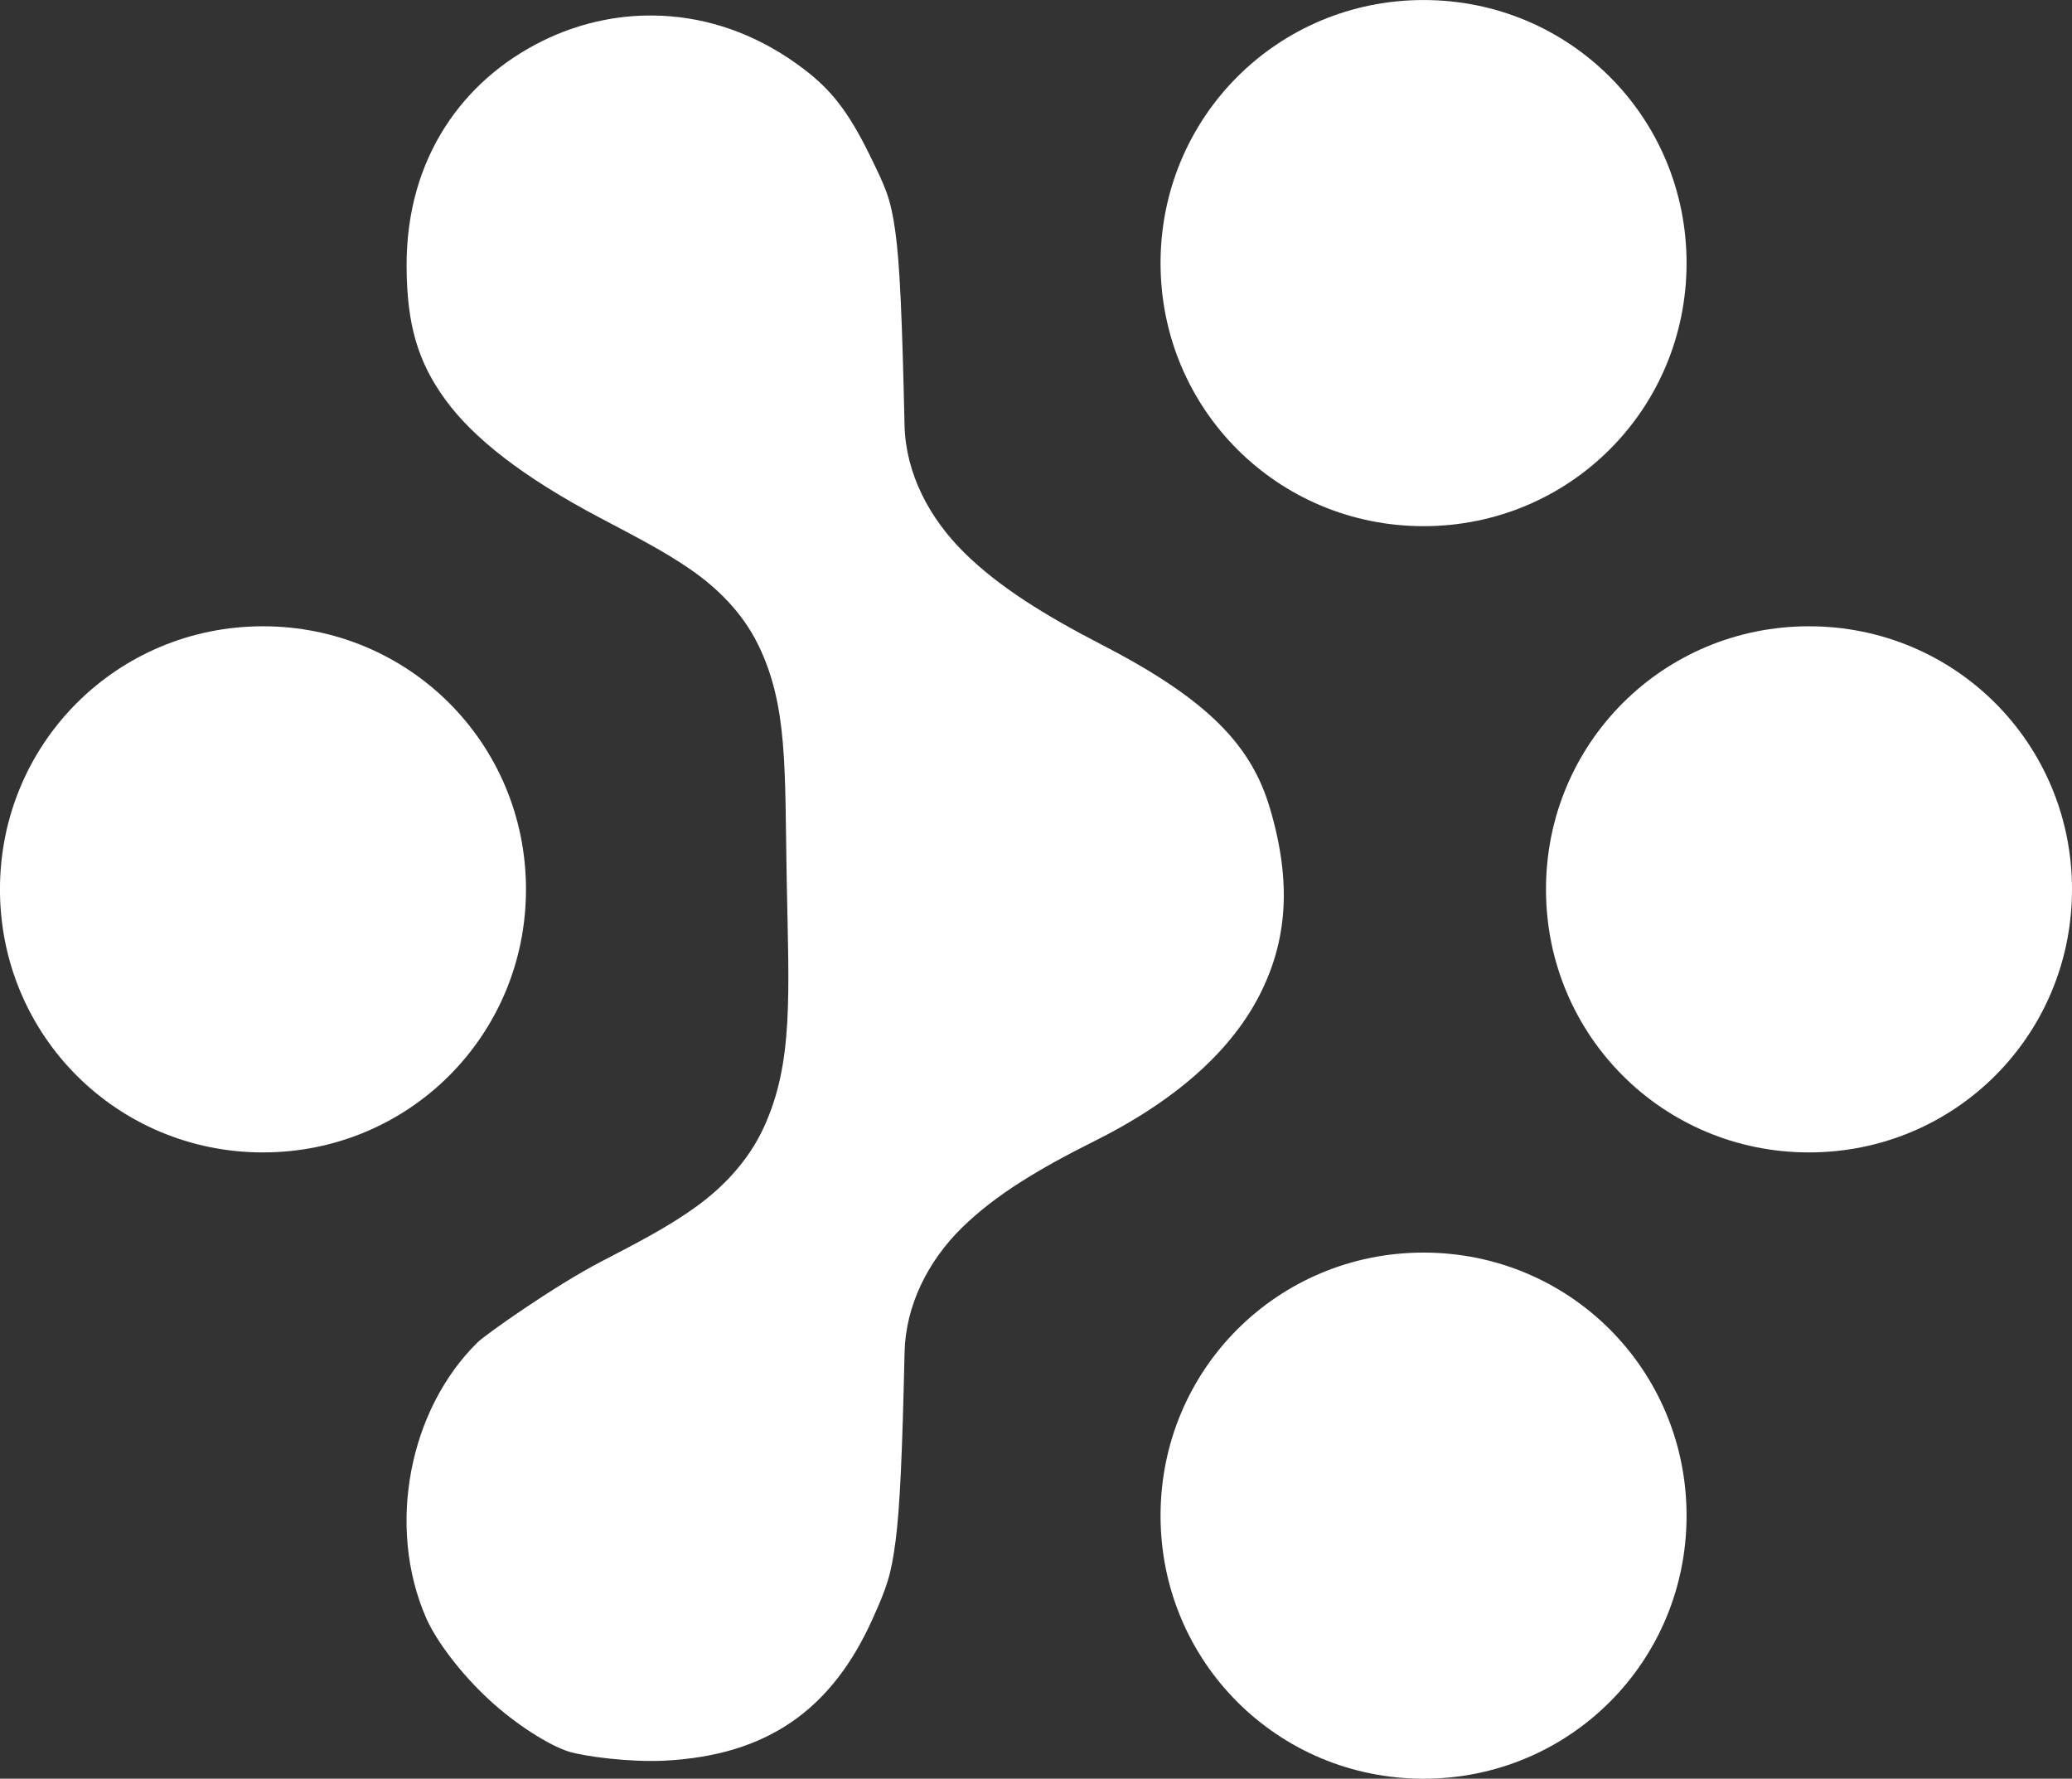 <?xml version="1.0" encoding="UTF-8" standalone="no"?>

<svg
   width="68.933mm"
   height="59.162mm"
   viewBox="0 0 68.933 59.162"
   version="1.1"
   id="svg5"
   inkscape:version="1.2.1 (9c6d41e410, 2022-07-14)"
   sodipodi:docname="logo.svg"
   xml:space="preserve"
   xmlns:inkscape="http://www.inkscape.org/namespaces/inkscape"
   xmlns:sodipodi="http://sodipodi.sourceforge.net/DTD/sodipodi-0.dtd"
   xmlns="http://www.w3.org/2000/svg"
   xmlns:svg="http://www.w3.org/2000/svg"><rect x="0" y="0" width="68.933" height="59.162" fill="#333333" stroke="none"/><sodipodi:namedview
     id="namedview7"
     pagecolor="#ffffff"
     bordercolor="#000000"
     borderopacity="0.25"
     inkscape:showpageshadow="2"
     inkscape:pageopacity="0.0"
     inkscape:pagecheckerboard="0"
     inkscape:deskcolor="#d1d1d1"
     inkscape:document-units="mm"
     showgrid="false"
     inkscape:zoom="1.0129245"
     inkscape:cx="14.808606"
     inkscape:cy="315.42331"
     inkscape:window-width="1920"
     inkscape:window-height="991"
     inkscape:window-x="-9"
     inkscape:window-y="-9"
     inkscape:window-maximized="1"
     inkscape:current-layer="g950" /><defs
     id="defs2"><filter
       style="color-interpolation-filters:sRGB"
       id="filter869"
       inkscape:label="szűrő0"
       x="-0.273"
       y="-0.152"
       width="1.546"
       height="1.305"><feGaussianBlur
         stdDeviation="4.036"
         id="feGaussianBlur873" /><feColorMatrix
         id="feColorMatrix875"
         values="1 0 0 0 0 0 1 0 0 0 0 0 1 0 0 0 0 0 20 -10" /><feColorMatrix
         id="feColorMatrix877"
         values="1 0 0 0 0 0 1 0 0 0 0 0 1 0 0 0 0 0 20 -10" /><feGaussianBlur
         stdDeviation="0.1"
         id="feGaussianBlur911" /></filter></defs><g
     inkscape:label="Réteg 1"
     inkscape:groupmode="layer"
     id="layer1"
     transform="translate(-2,-2.029)"><g
       id="g950"
       transform="translate(-76.232,-75.427)"
       style="fill:#000000;stroke:#ffffff"><path
         id="path999"
         style="color:#000000;fill:#ffffff;stroke:none;stroke-width:4;stroke-dasharray:none"
         d="m 99.997,77.972 c -1.298,-0.019 -2.57,0.279 -3.718,0.846 -2.622,1.295 -4.528,3.867 -4.52,7.474 0.004,1.975 0.382,3.221 1.305,4.479 0.916,1.247 2.527,2.535 5.146,3.918 1.183,0.624 2.131,1.11 3.002,1.713 0.885,0.614 1.713,1.423 2.236,2.485 1.005,2.04 0.888,4.14 0.957,7.834 0.072,3.838 0.229,6.091 -0.767,8.244 -0.516,1.115 -1.354,1.987 -2.277,2.65 -0.909,0.653 -1.908,1.169 -3.133,1.805 -1.562,0.811 -3.846,2.43 -4.098,2.676 -2.294,2.24 -3.047,6.144 -1.719,9.18 0.324,0.74 1.127,1.818 2.064,2.689 0.937,0.871 2.042,1.547 2.662,1.746 0.524,0.168 2.068,0.367 3.225,0.306 3.358,-0.176 5.53,-1.661 6.902,-4.719 0.461,-1.027 0.613,-1.434 0.763,-2.59 0.149,-1.144 0.226,-3.009 0.299,-6.275 0.035,-1.55 0.773,-3.029 1.912,-4.145 1.111,-1.088 2.546,-1.949 4.428,-2.89 2.846,-1.423 4.59,-3.106 5.484,-4.873 0.898,-1.774 1.067,-3.707 0.33,-6.189 -0.604,-2.033 -1.98,-3.569 -5.561,-5.418 -1.955,-1.01 -3.45,-1.942 -4.598,-3.07 -1.17,-1.15 -1.96,-2.644 -1.996,-4.25 -0.078,-3.478 -0.154,-5.368 -0.309,-6.457 -0.158,-1.106 -0.308,-1.424 -0.873,-2.572 -0.703,-1.427 -1.278,-2.135 -2.15,-2.801 -1.438,-1.098 -2.952,-1.641 -4.442,-1.768 -0.186,-0.016 -0.372,-0.025 -0.558,-0.027 z" /><path
         id="path392"
         style="fill:#ffffff;stroke:none;stroke-width:4;stroke-linecap:round"
         d="m 86.981,98.287 c -4.856,0 -8.75,3.894 -8.75,8.75 0,4.856 3.894,8.75 8.75,8.75 4.856,0 8.75,-3.894 8.75,-8.75 0,-4.856 -3.894,-8.75 -8.75,-8.75 z" /><path
         id="path392-1"
         style="fill:#ffffff;stroke:none;stroke-width:4;stroke-linecap:round"
         d="m 138.415,98.287 c -4.856,0 -8.75,3.894 -8.75,8.75 0,4.856 3.894,8.75 8.75,8.75 4.856,0 8.75,-3.894 8.75,-8.75 0,-4.856 -3.894,-8.75 -8.75,-8.75 z" /><path
         id="path392-7-4"
         style="fill:#ffffff;stroke:none;stroke-width:4;stroke-linecap:round"
         d="m 125.592,77.457 c -4.856,0 -8.75,3.894 -8.75,8.75 0,4.856 3.894,8.75 8.75,8.75 4.856,0 8.75,-3.894 8.75,-8.75 0,-4.856 -3.894,-8.75 -8.75,-8.75 z" /><path
         id="path392-7-4-1"
         style="fill:#ffffff;stroke:none;stroke-width:4;stroke-linecap:round"
         d="m 125.592,119.119 c -4.856,0 -8.75,3.894 -8.75,8.75 0,4.856 3.894,8.75 8.75,8.75 4.856,0 8.75,-3.894 8.75,-8.75 0,-4.856 -3.894,-8.75 -8.75,-8.75 z" /></g></g></svg>
